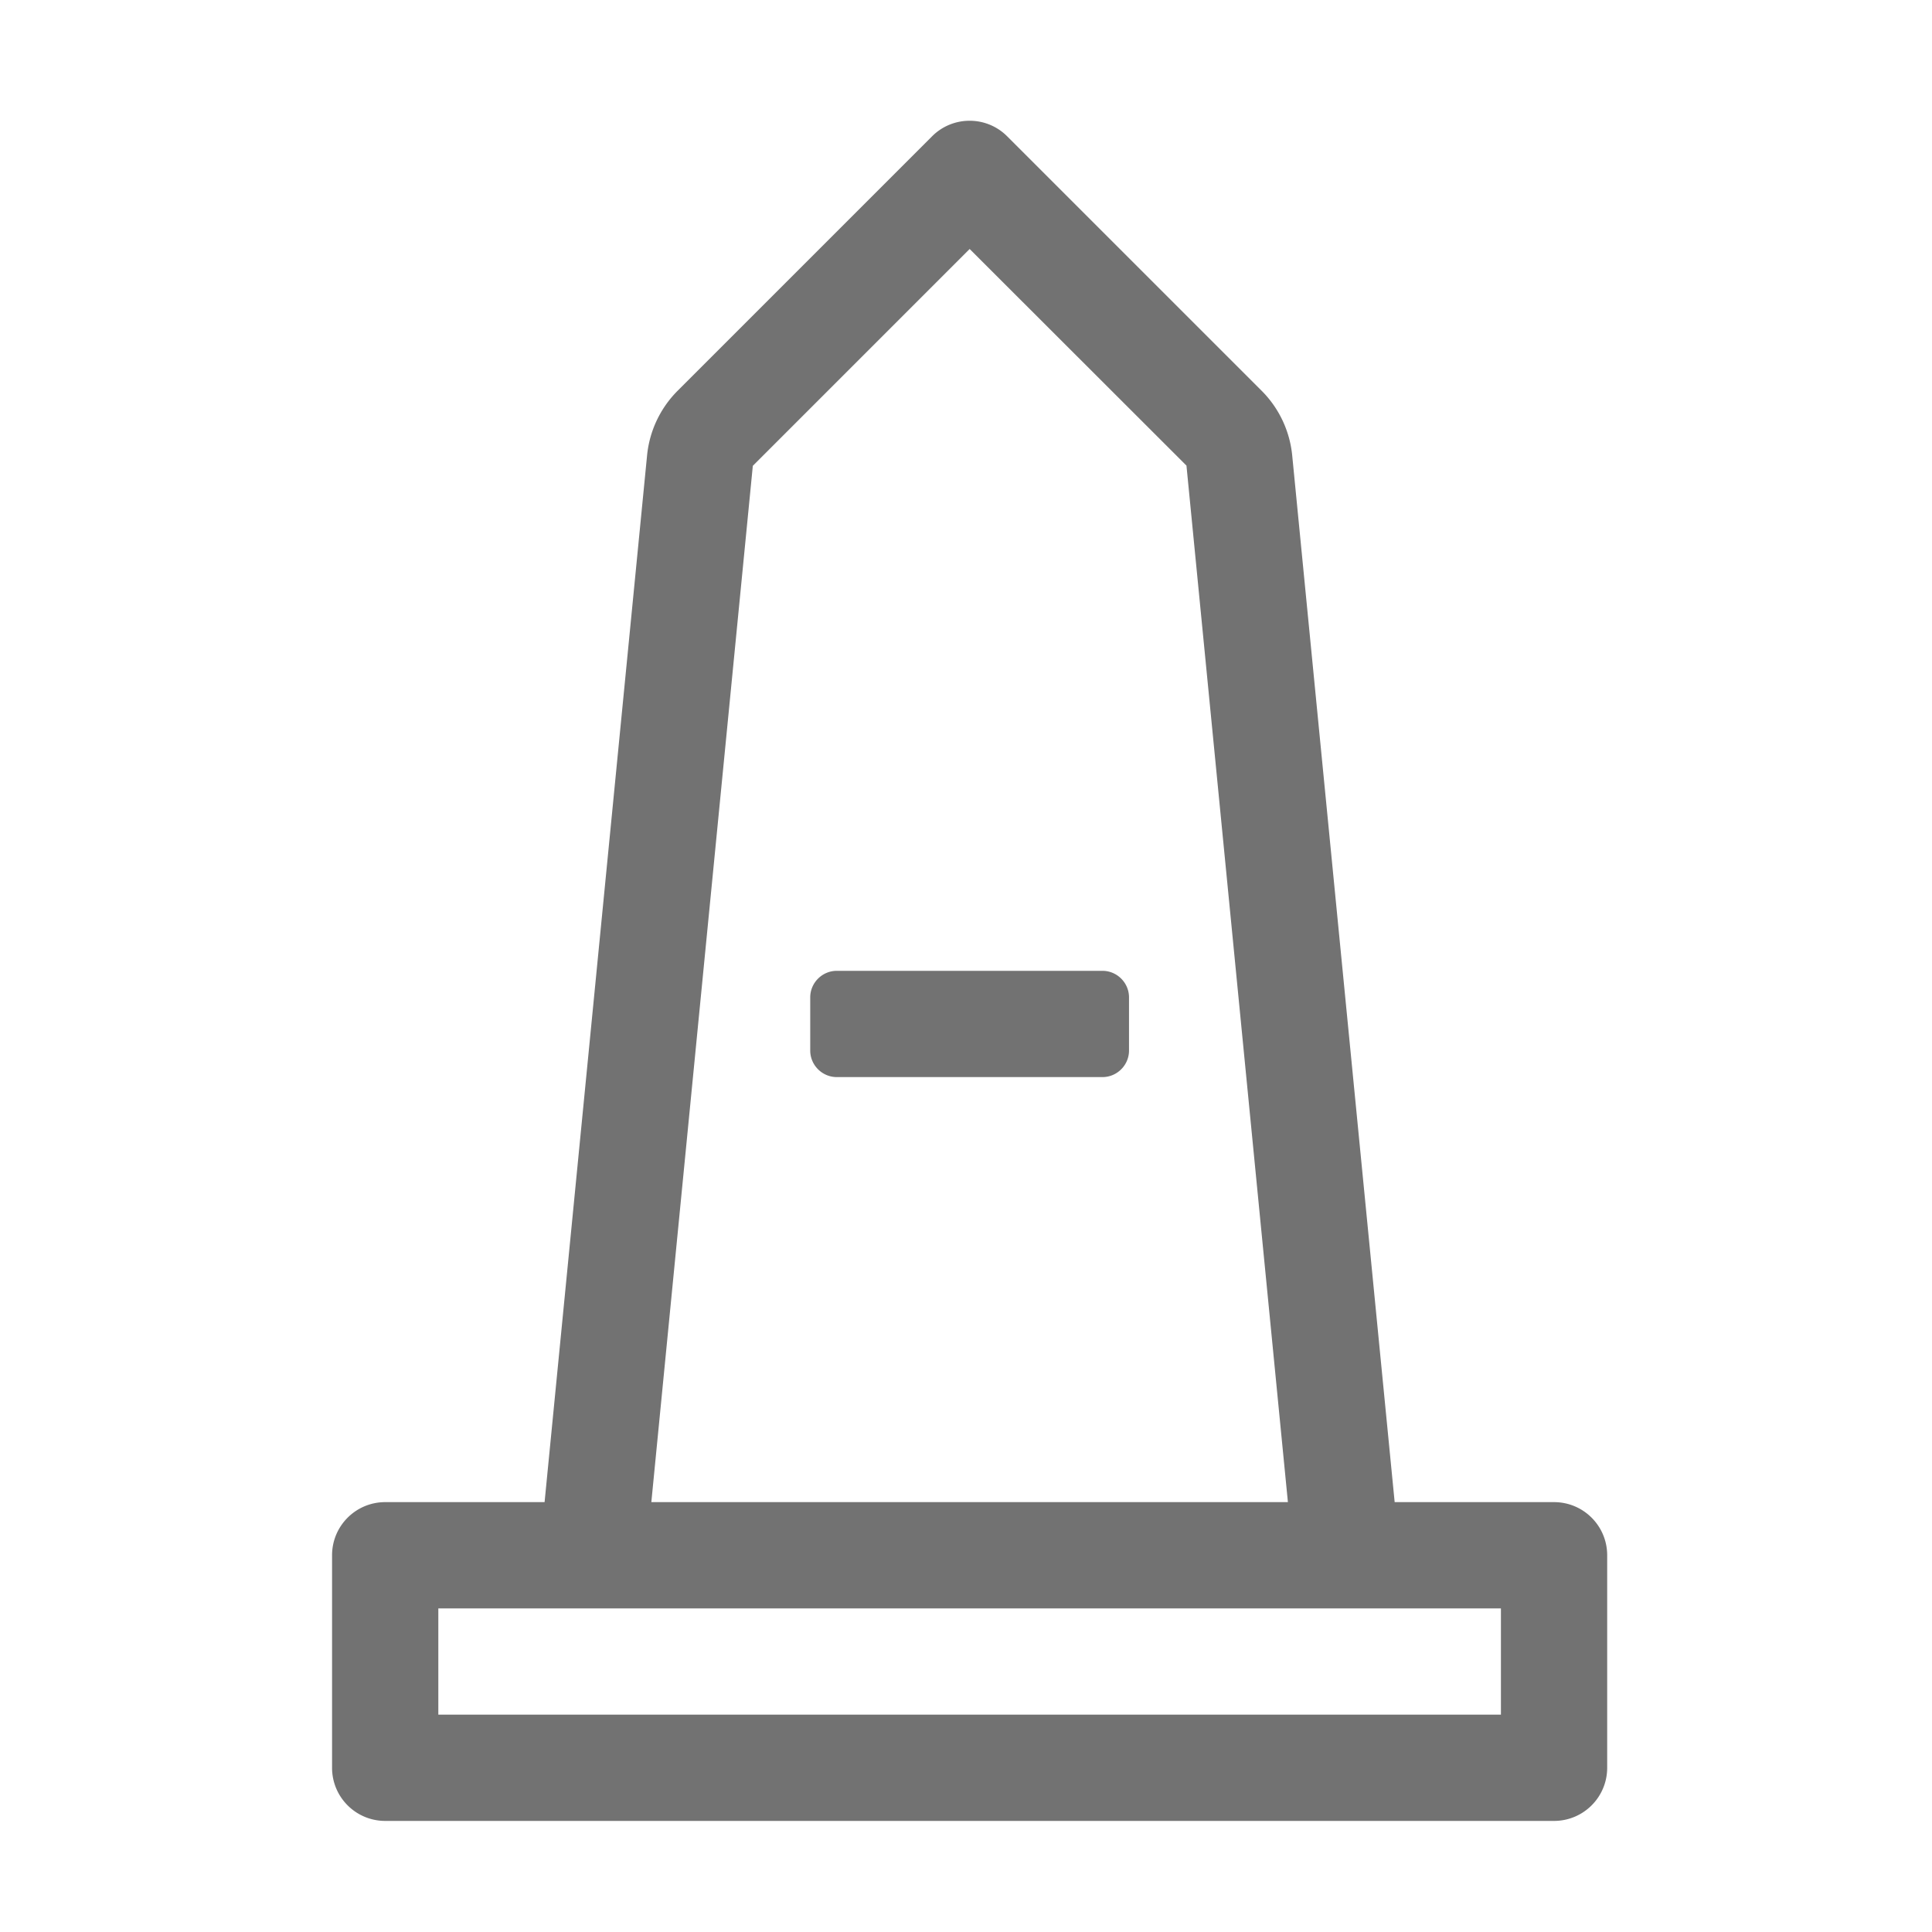 ﻿<?xml version='1.0' encoding='UTF-8'?>
<svg viewBox="-5.5 -2 32 32" xmlns="http://www.w3.org/2000/svg">
  <g transform="matrix(0.055, 0, 0, 0.055, 0, 0)">
    <path d="M368, 416L320, 416L289.14, 100.74A31.97 31.97 0 0 0 279.93, 81.3L203.31, 4.69C200.19, 1.56 196.09, 0 192, 0C187.91, 0 183.81, 1.56 180.69, 4.69L104.08, 81.3A31.97 31.97 0 0 0 94.87, 100.74L64, 416L16, 416C7.16, 416 0, 423.16 0, 432L0, 496C0, 504.84 7.16, 512 16, 512L368, 512C376.84, 512 384, 504.84 384, 496L384, 432C384, 423.16 376.84, 416 368, 416zM126.71, 103.92L192.01, 38.62L257.3, 103.85L287.85, 416L96.15, 416L126.71, 103.92zM352, 480L32, 480L32, 448L352, 448L352, 480zM232, 256L152, 256C147.6, 256 144, 259.6 144, 264L144, 280C144, 284.4 147.6, 288 152, 288L232, 288C236.4, 288 240, 284.4 240, 280L240, 264C240, 259.6 236.4, 256 232, 256z" fill="#727272" fill-opacity="1" class="Black" />
  </g>
</svg>
